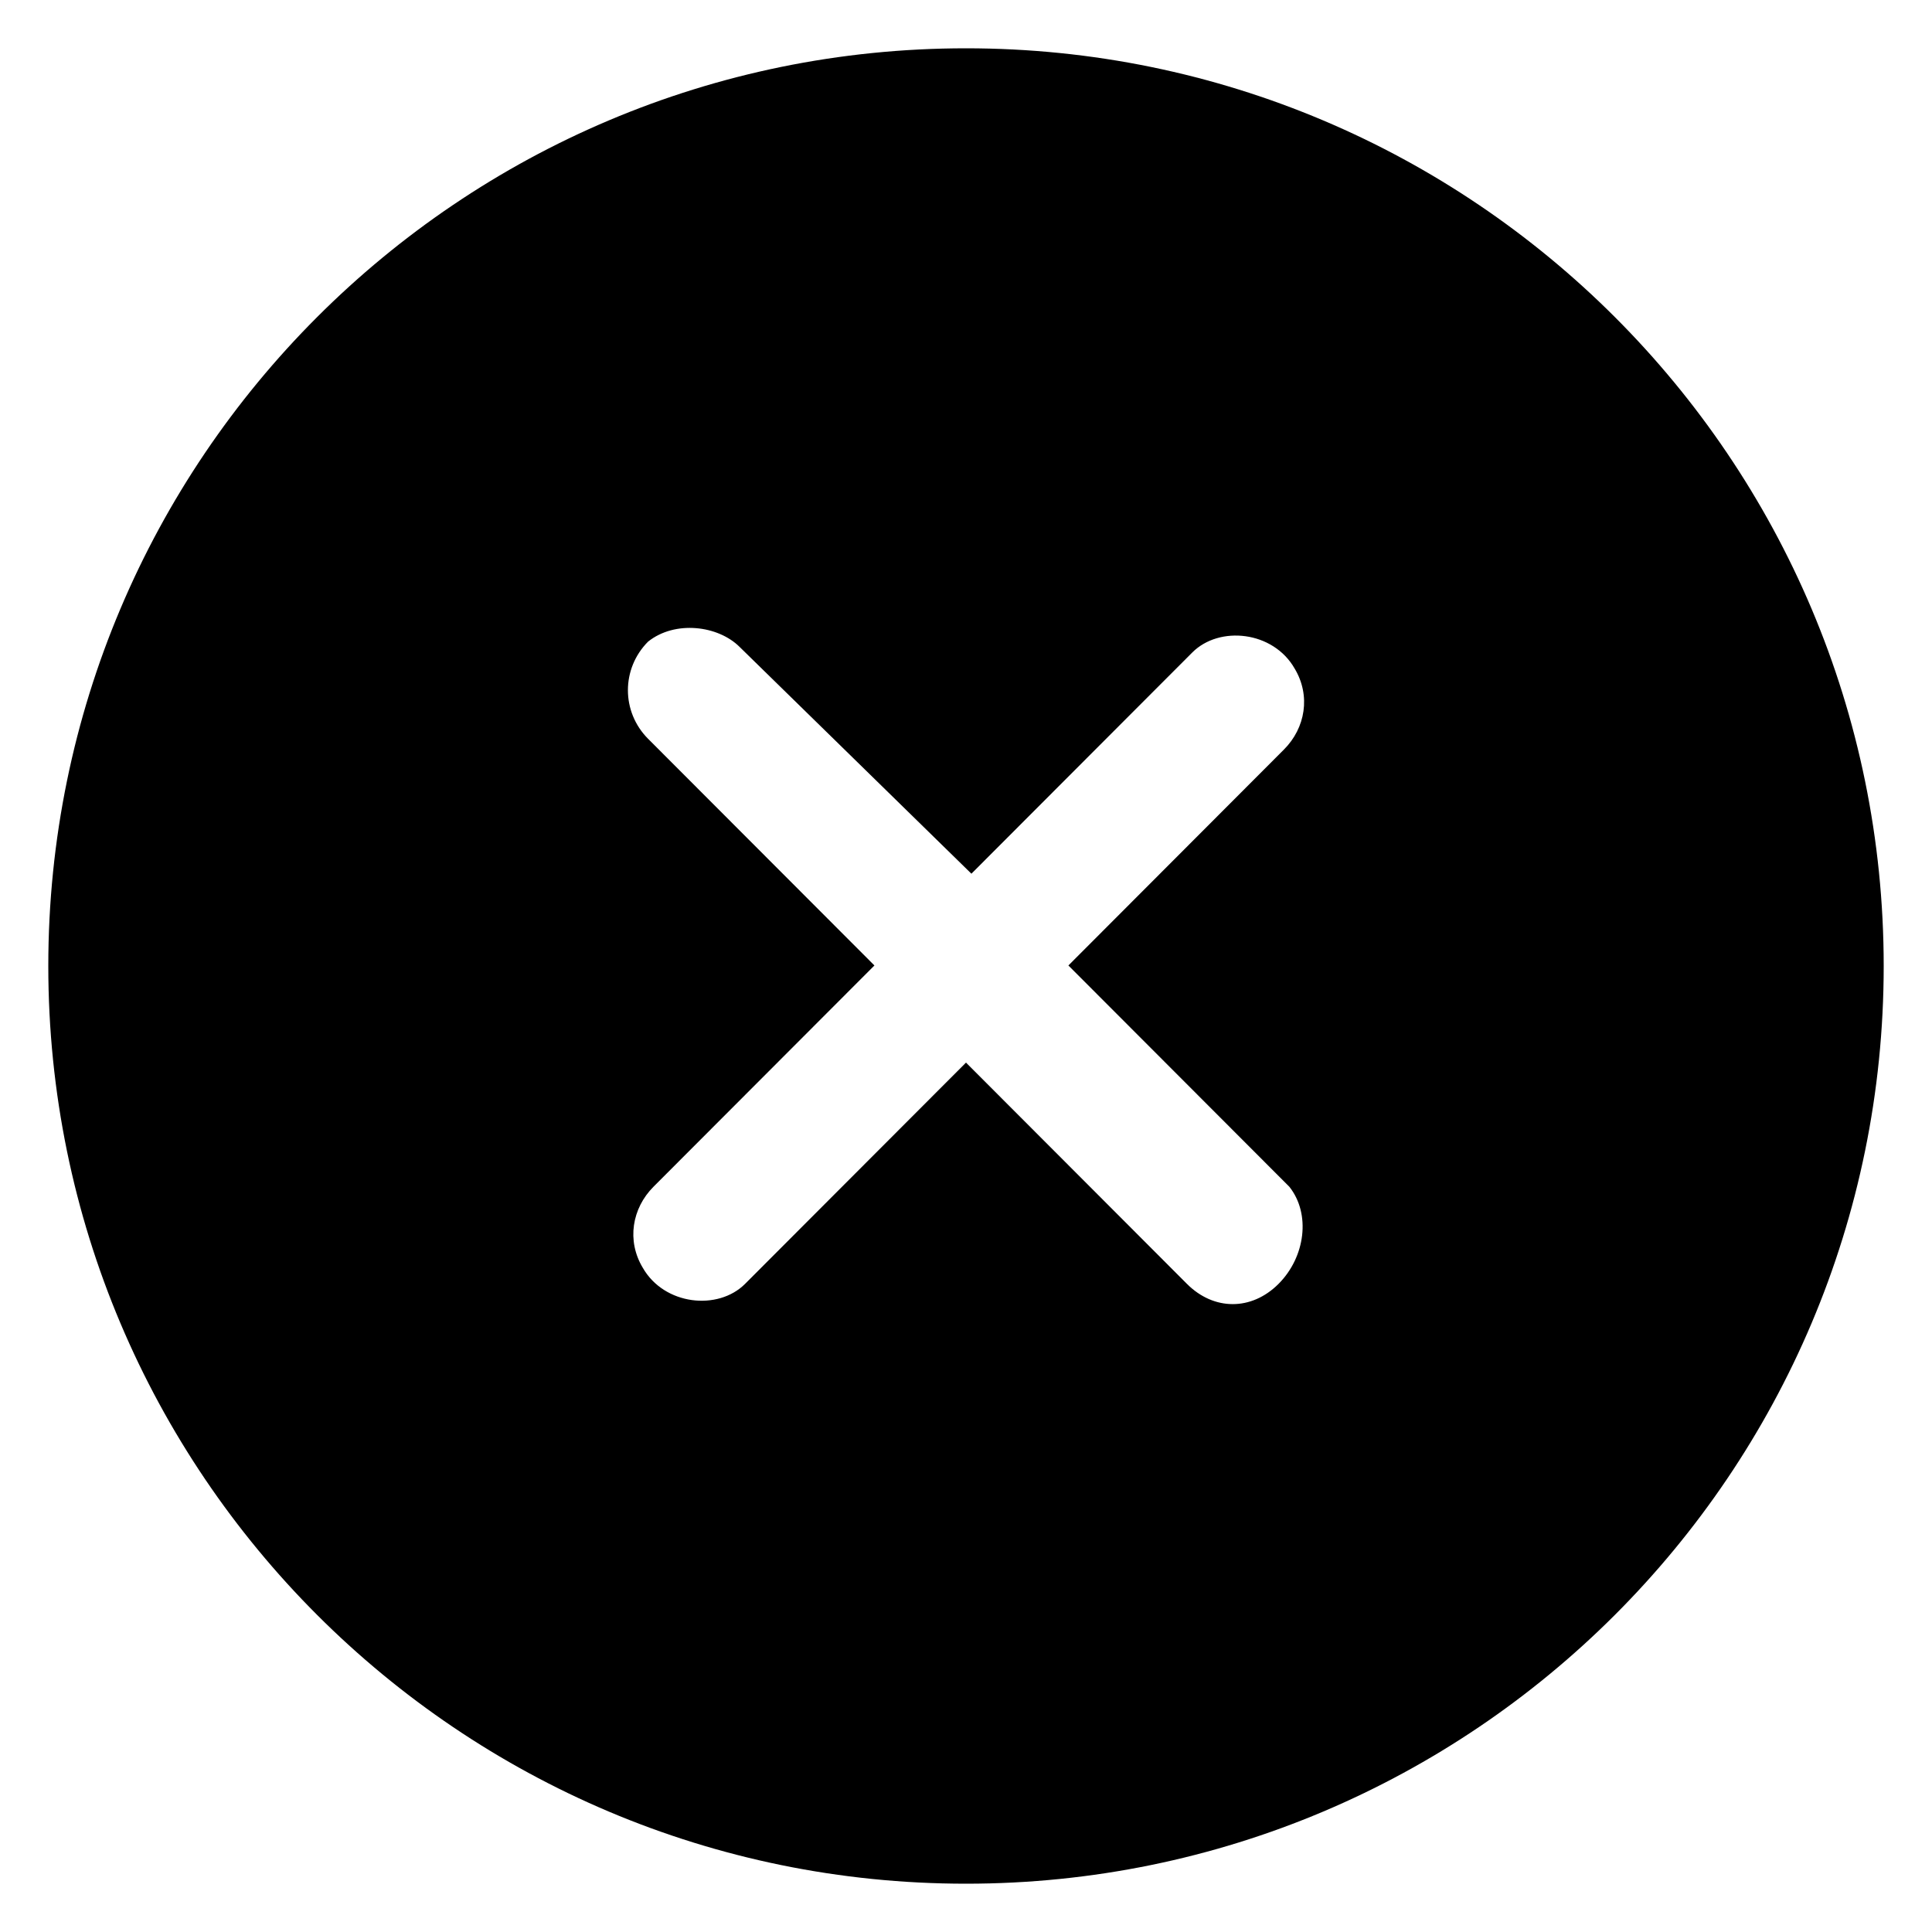 <svg xmlns="http://www.w3.org/2000/svg" width="100%" height="100%" viewBox="0 0 40 40" id="circle_solid_clear">
  <title>circle solid clear</title>
  <path fill-rule="evenodd" clip-rule="evenodd"
    d="M20 1C9.507 1 1 9.507 1 20C1 30.493 9.507 39 20 39C30.493 39 39 30.493 39 20C39 9.507 30.493 1 20 1ZM22.12 19.989L26.694 24.57C27.14 25.128 27.029 26.022 26.471 26.581C25.913 27.14 25.132 27.14 24.574 26.581L20 22L15.426 26.581C14.869 27.14 13.753 27.028 13.307 26.246C12.972 25.687 13.084 25.017 13.53 24.57L18.104 19.989L13.418 15.296C12.861 14.737 12.861 13.843 13.418 13.284C13.976 12.838 14.869 12.949 15.315 13.396L20.112 18.089L24.686 13.508C25.244 12.949 26.359 13.061 26.805 13.843C27.14 14.402 27.029 15.072 26.582 15.519L22.12 19.989Z"
    fill="currentColor" />
</svg>